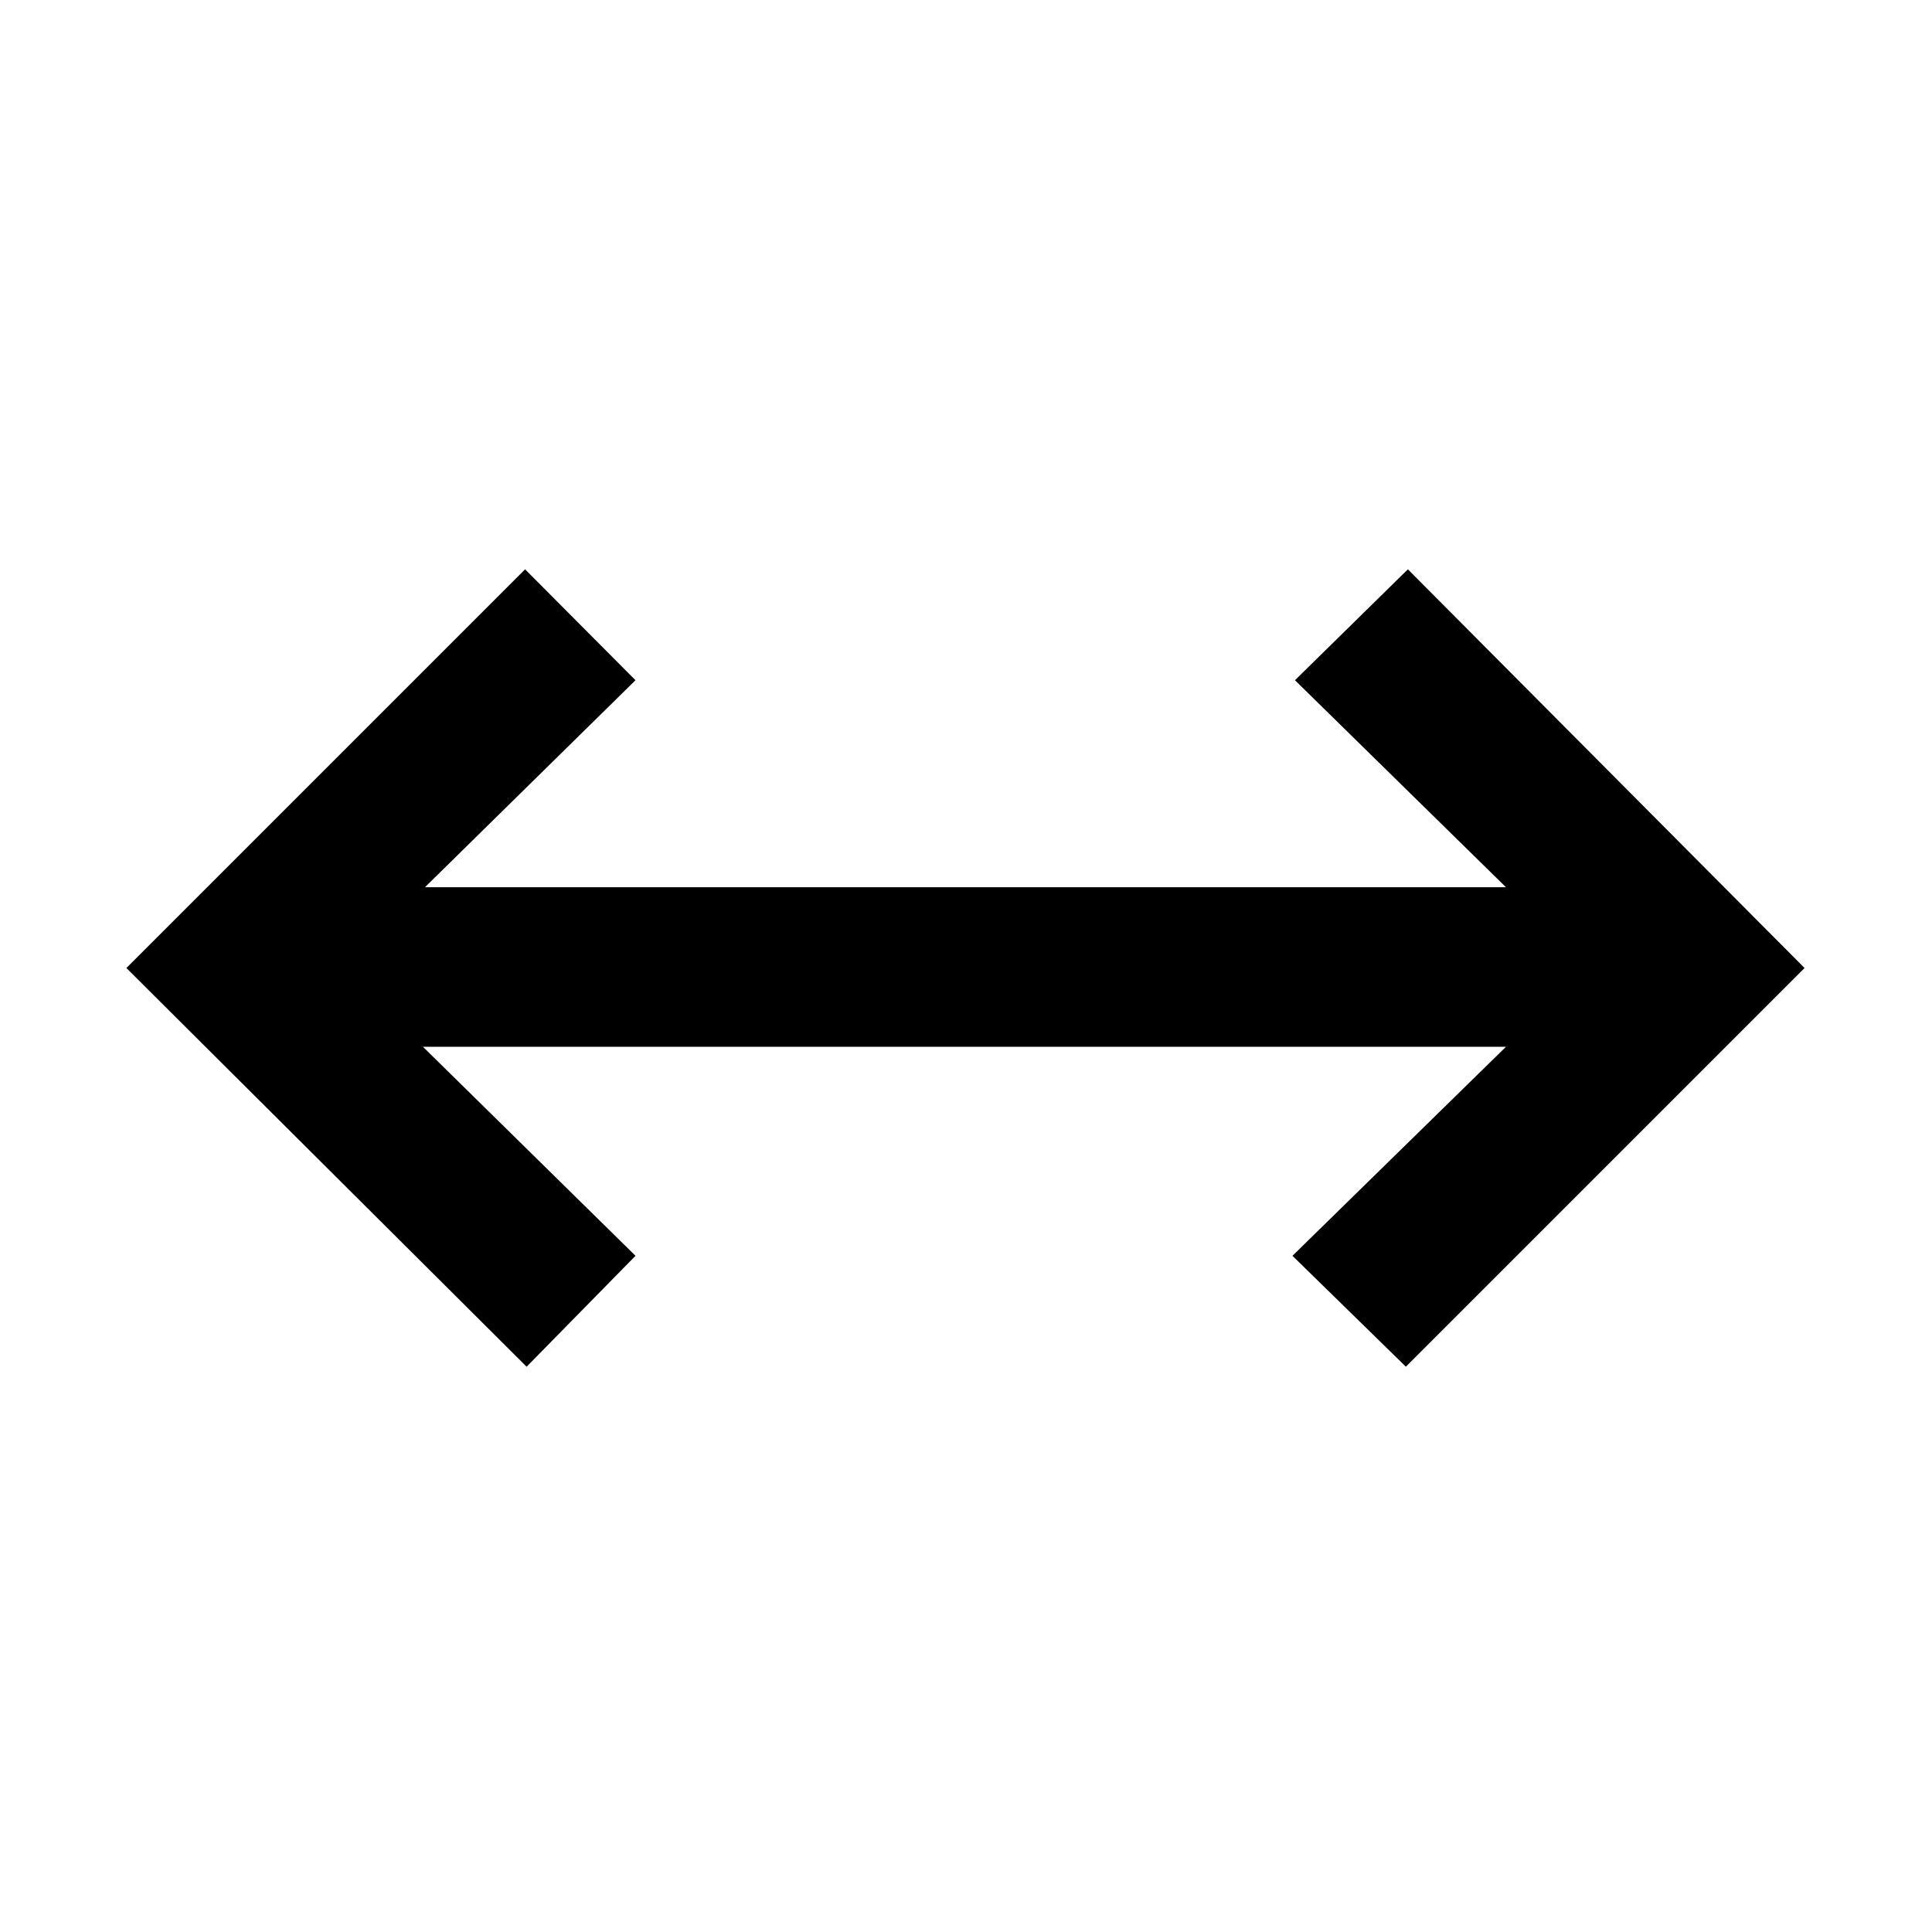 <svg xmlns="http://www.w3.org/2000/svg" height="48" viewBox="0 -960 960 960" width="48"><path d="M261.67-280.89 62.8-479l198.11-198.11L315.78-622 211.17-519.15H748.3L643.46-622l56.11-55.11L896.67-479l-198.1 198.11L642.22-336 748.3-439.85H210.17L315.78-336l-54.11 55.11Z"/></svg>